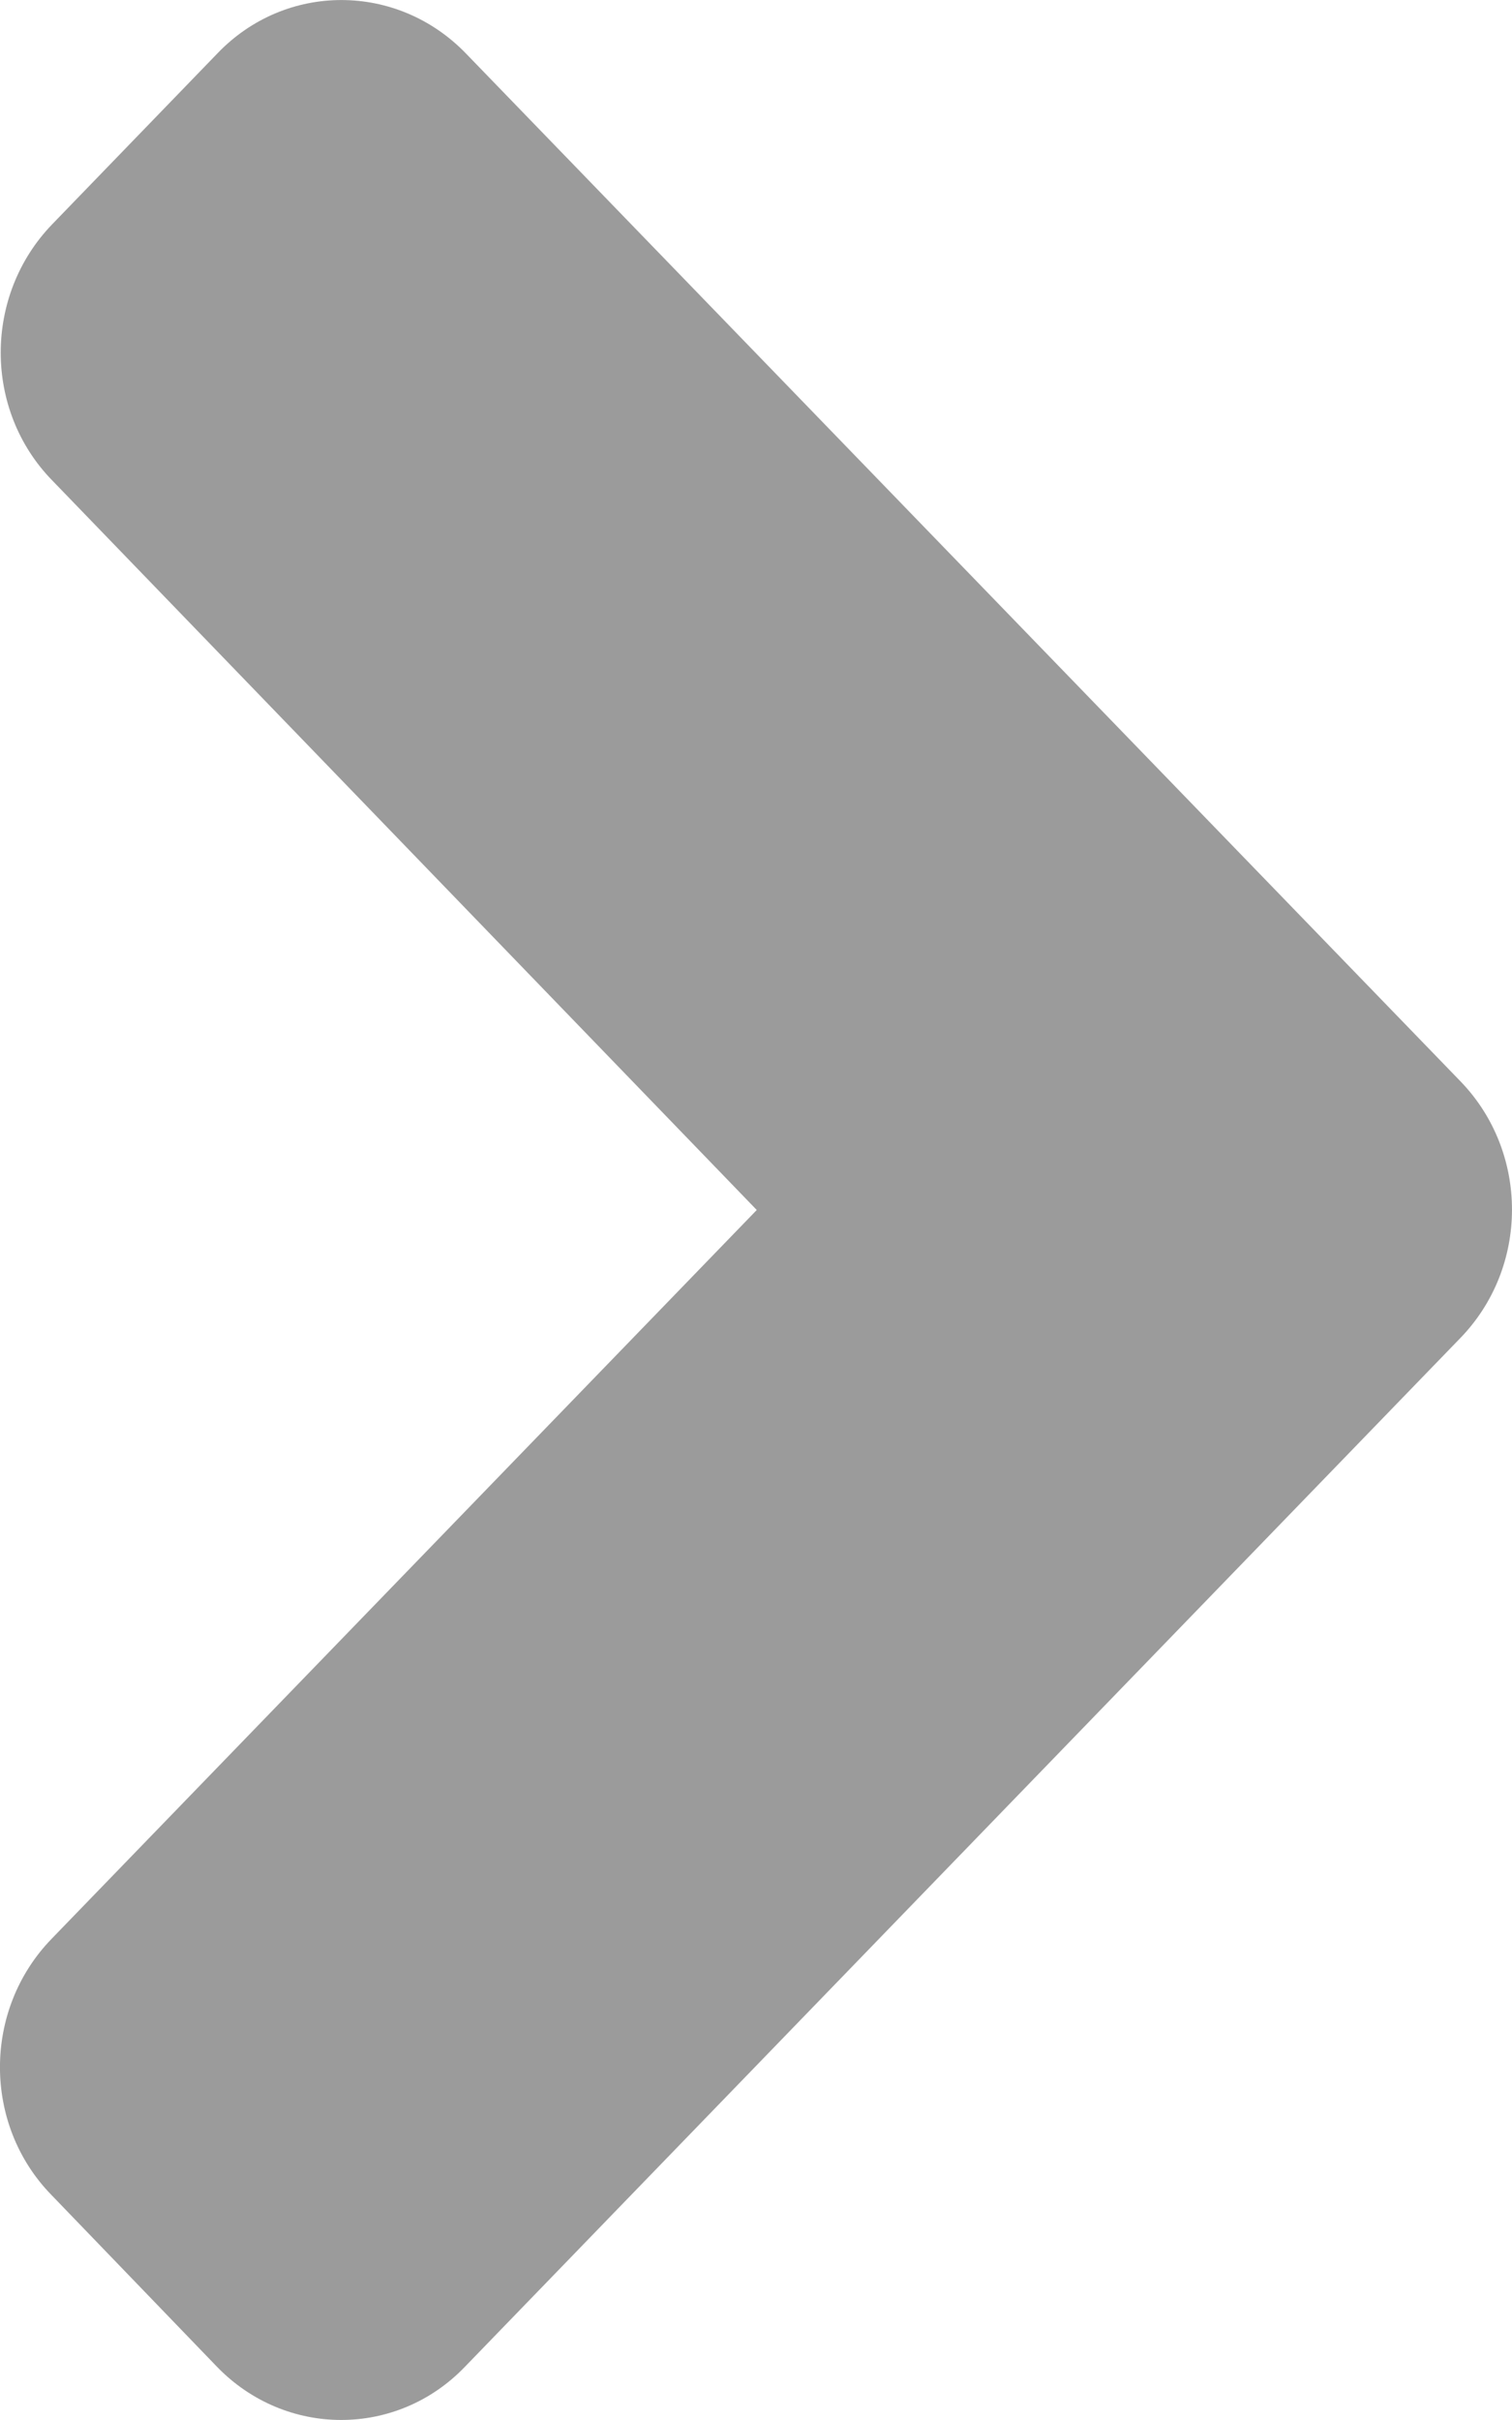 <svg width="10" height="16" viewBox="0 0 10 16" fill="none" xmlns="http://www.w3.org/2000/svg">
<path d="M9.66 7.15L3.08 0.352C2.625 -0.117 1.889 -0.117 1.439 0.352L0.346 1.482C-0.109 1.952 -0.109 2.712 0.346 3.177L5.005 8L0.341 12.819C-0.114 13.288 -0.114 14.048 0.341 14.513L1.435 15.648C1.889 16.117 2.625 16.117 3.075 15.648L9.655 8.85C10.114 8.38 10.114 7.62 9.66 7.15Z" fill="#9B9B9B"/>
</svg>
